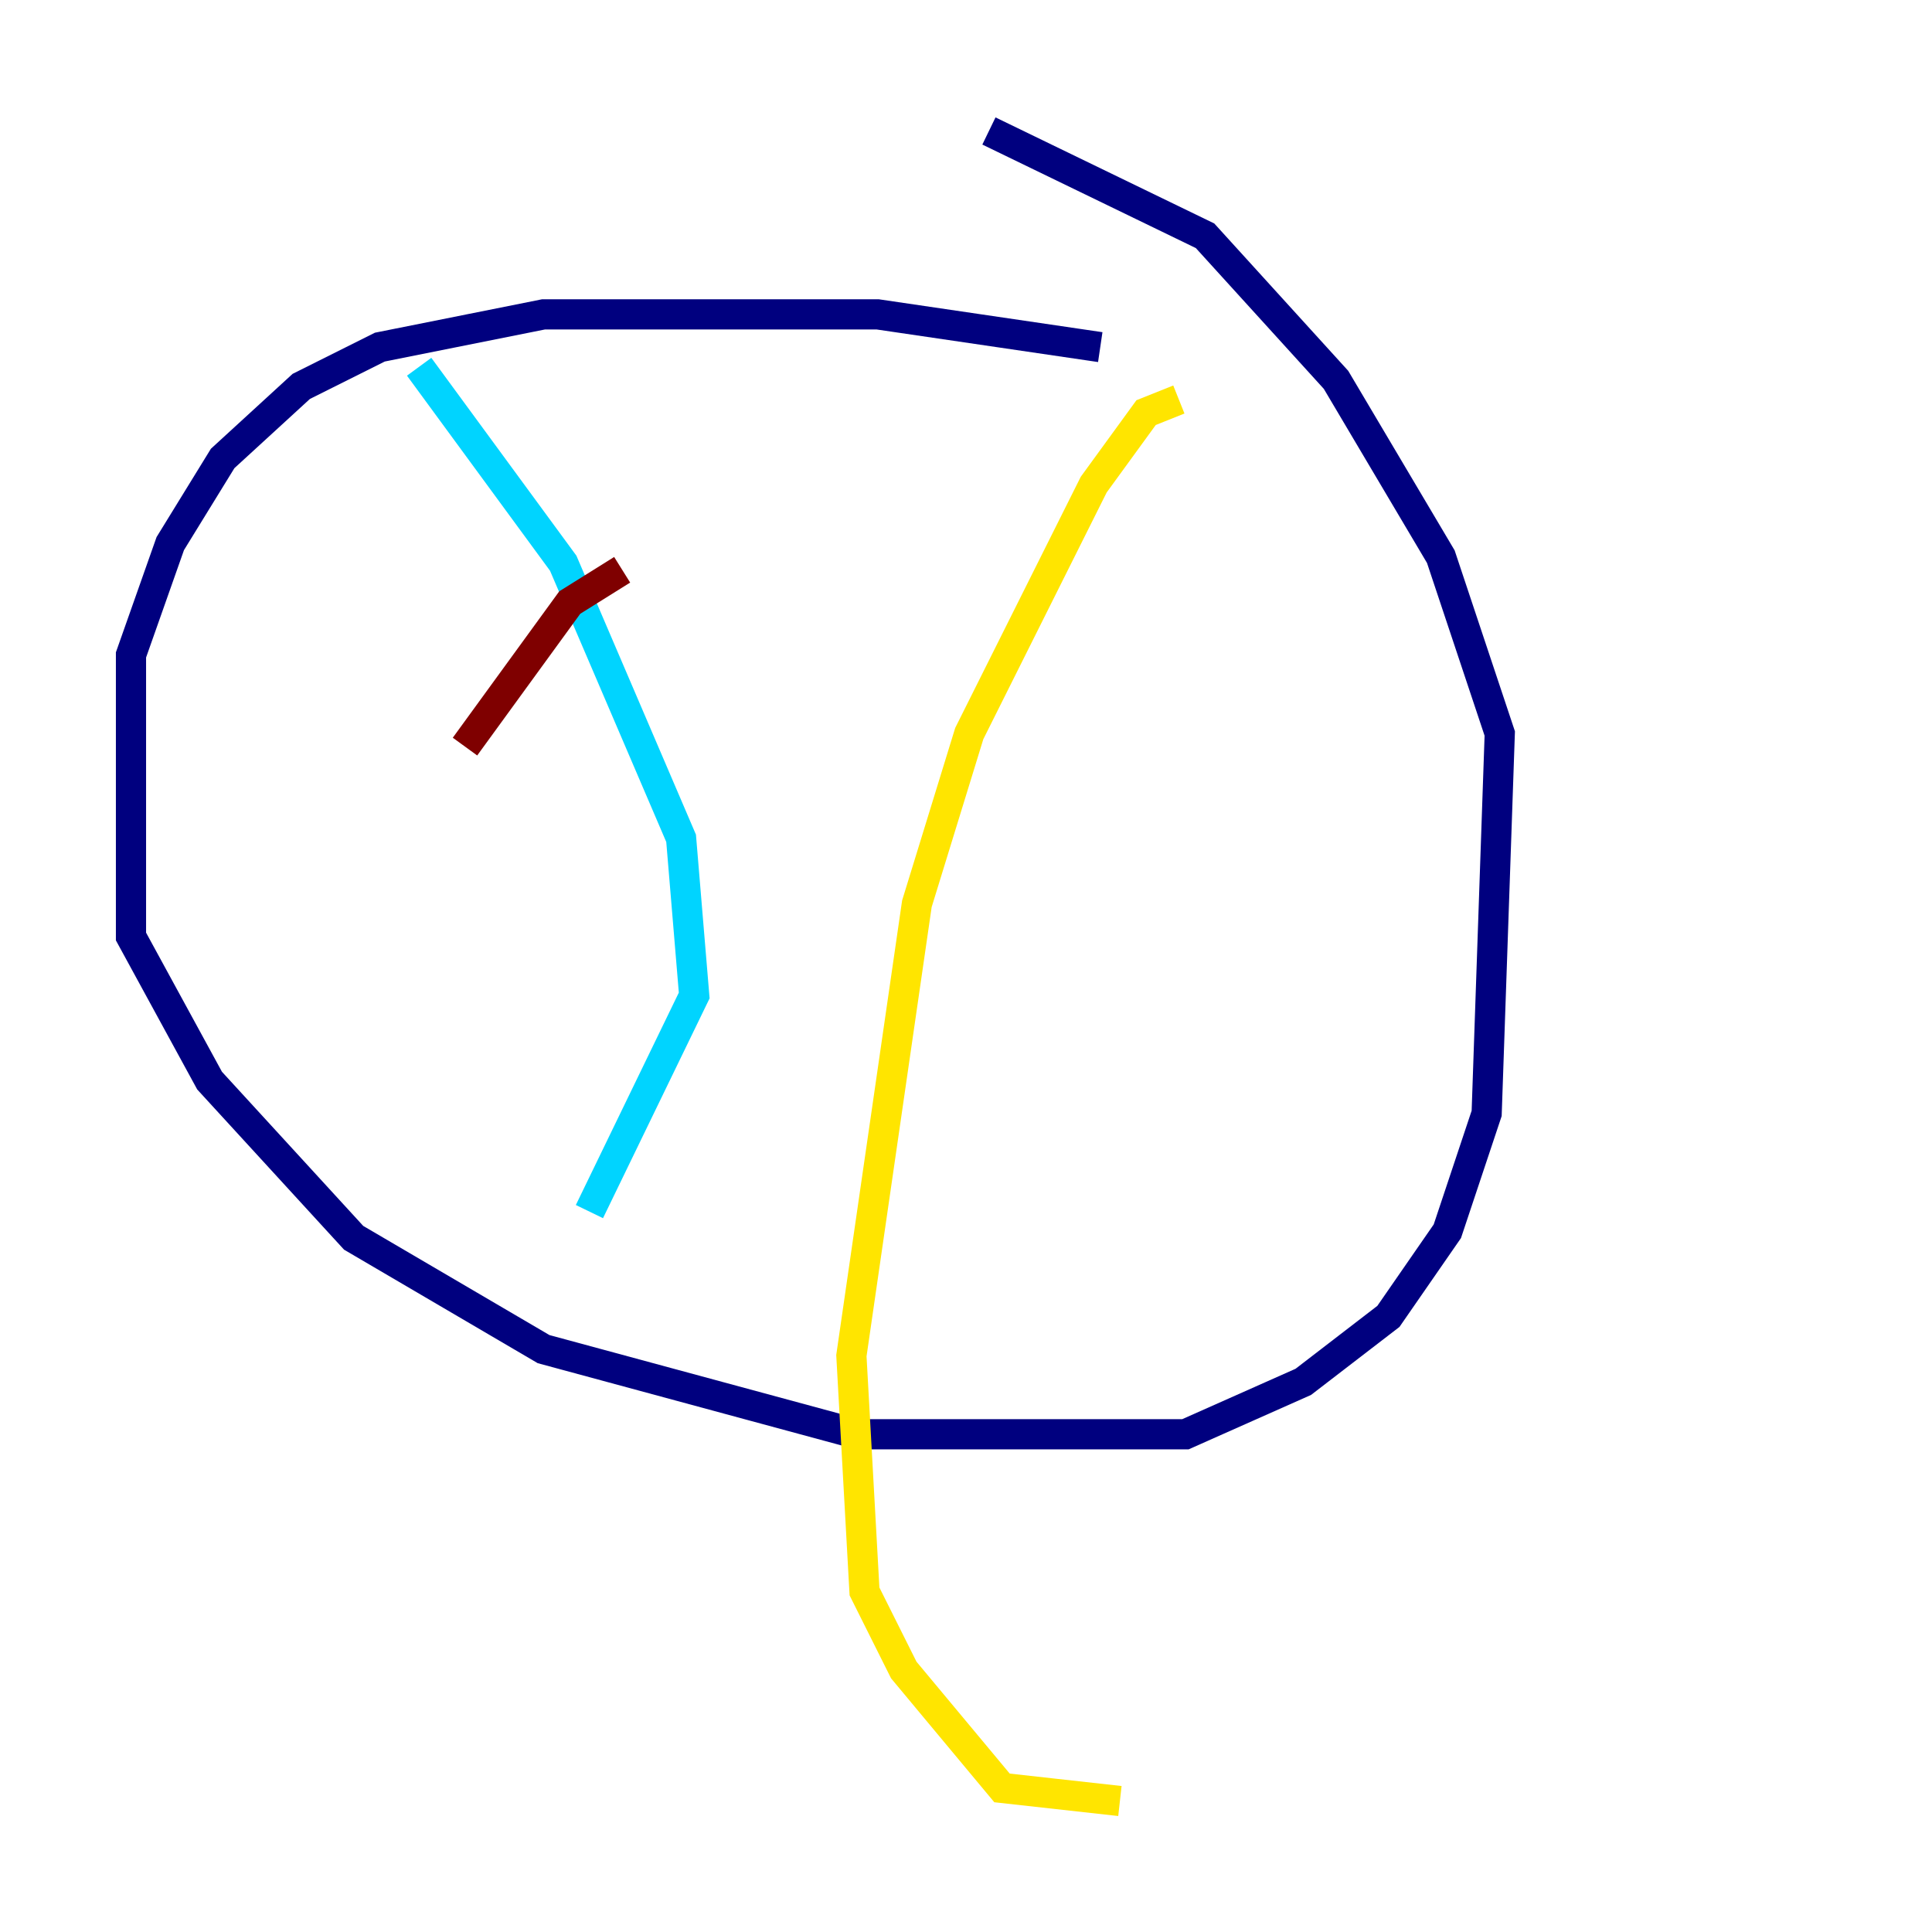 <?xml version="1.0" encoding="utf-8" ?>
<svg baseProfile="tiny" height="128" version="1.2" viewBox="0,0,128,128" width="128" xmlns="http://www.w3.org/2000/svg" xmlns:ev="http://www.w3.org/2001/xml-events" xmlns:xlink="http://www.w3.org/1999/xlink"><defs /><polyline fill="none" points="72.895,22.997 58.142,20.827 36.014,20.827 25.166,22.997 19.959,25.6 14.752,30.373 11.281,36.014 8.678,43.39 8.678,62.047 13.885,71.593 23.43,82.007 36.014,89.383 56.841,95.024 78.536,95.024 86.346,91.552 91.986,87.214 95.891,81.573 98.495,73.763 99.363,48.597 95.458,36.881 88.515,25.166 79.837,15.62 65.519,8.678" stroke="#00007f" stroke-width="2" /><polyline fill="none" points="27.77,24.298 37.315,37.315 45.125,55.539 45.993,65.953 39.051,80.271" stroke="#00d4ff" stroke-width="2" /><polyline fill="none" points="78.102,26.468 75.932,27.336 72.461,32.108 64.217,48.597 60.746,59.878 56.407,89.817 57.275,105.437 59.878,110.644 66.386,118.454 74.197,119.322" stroke="#ffe500" stroke-width="2" /><polyline fill="none" points="41.22,37.749 37.749,39.919 30.807,49.464" stroke="#7f0000" stroke-width="2" /></svg>